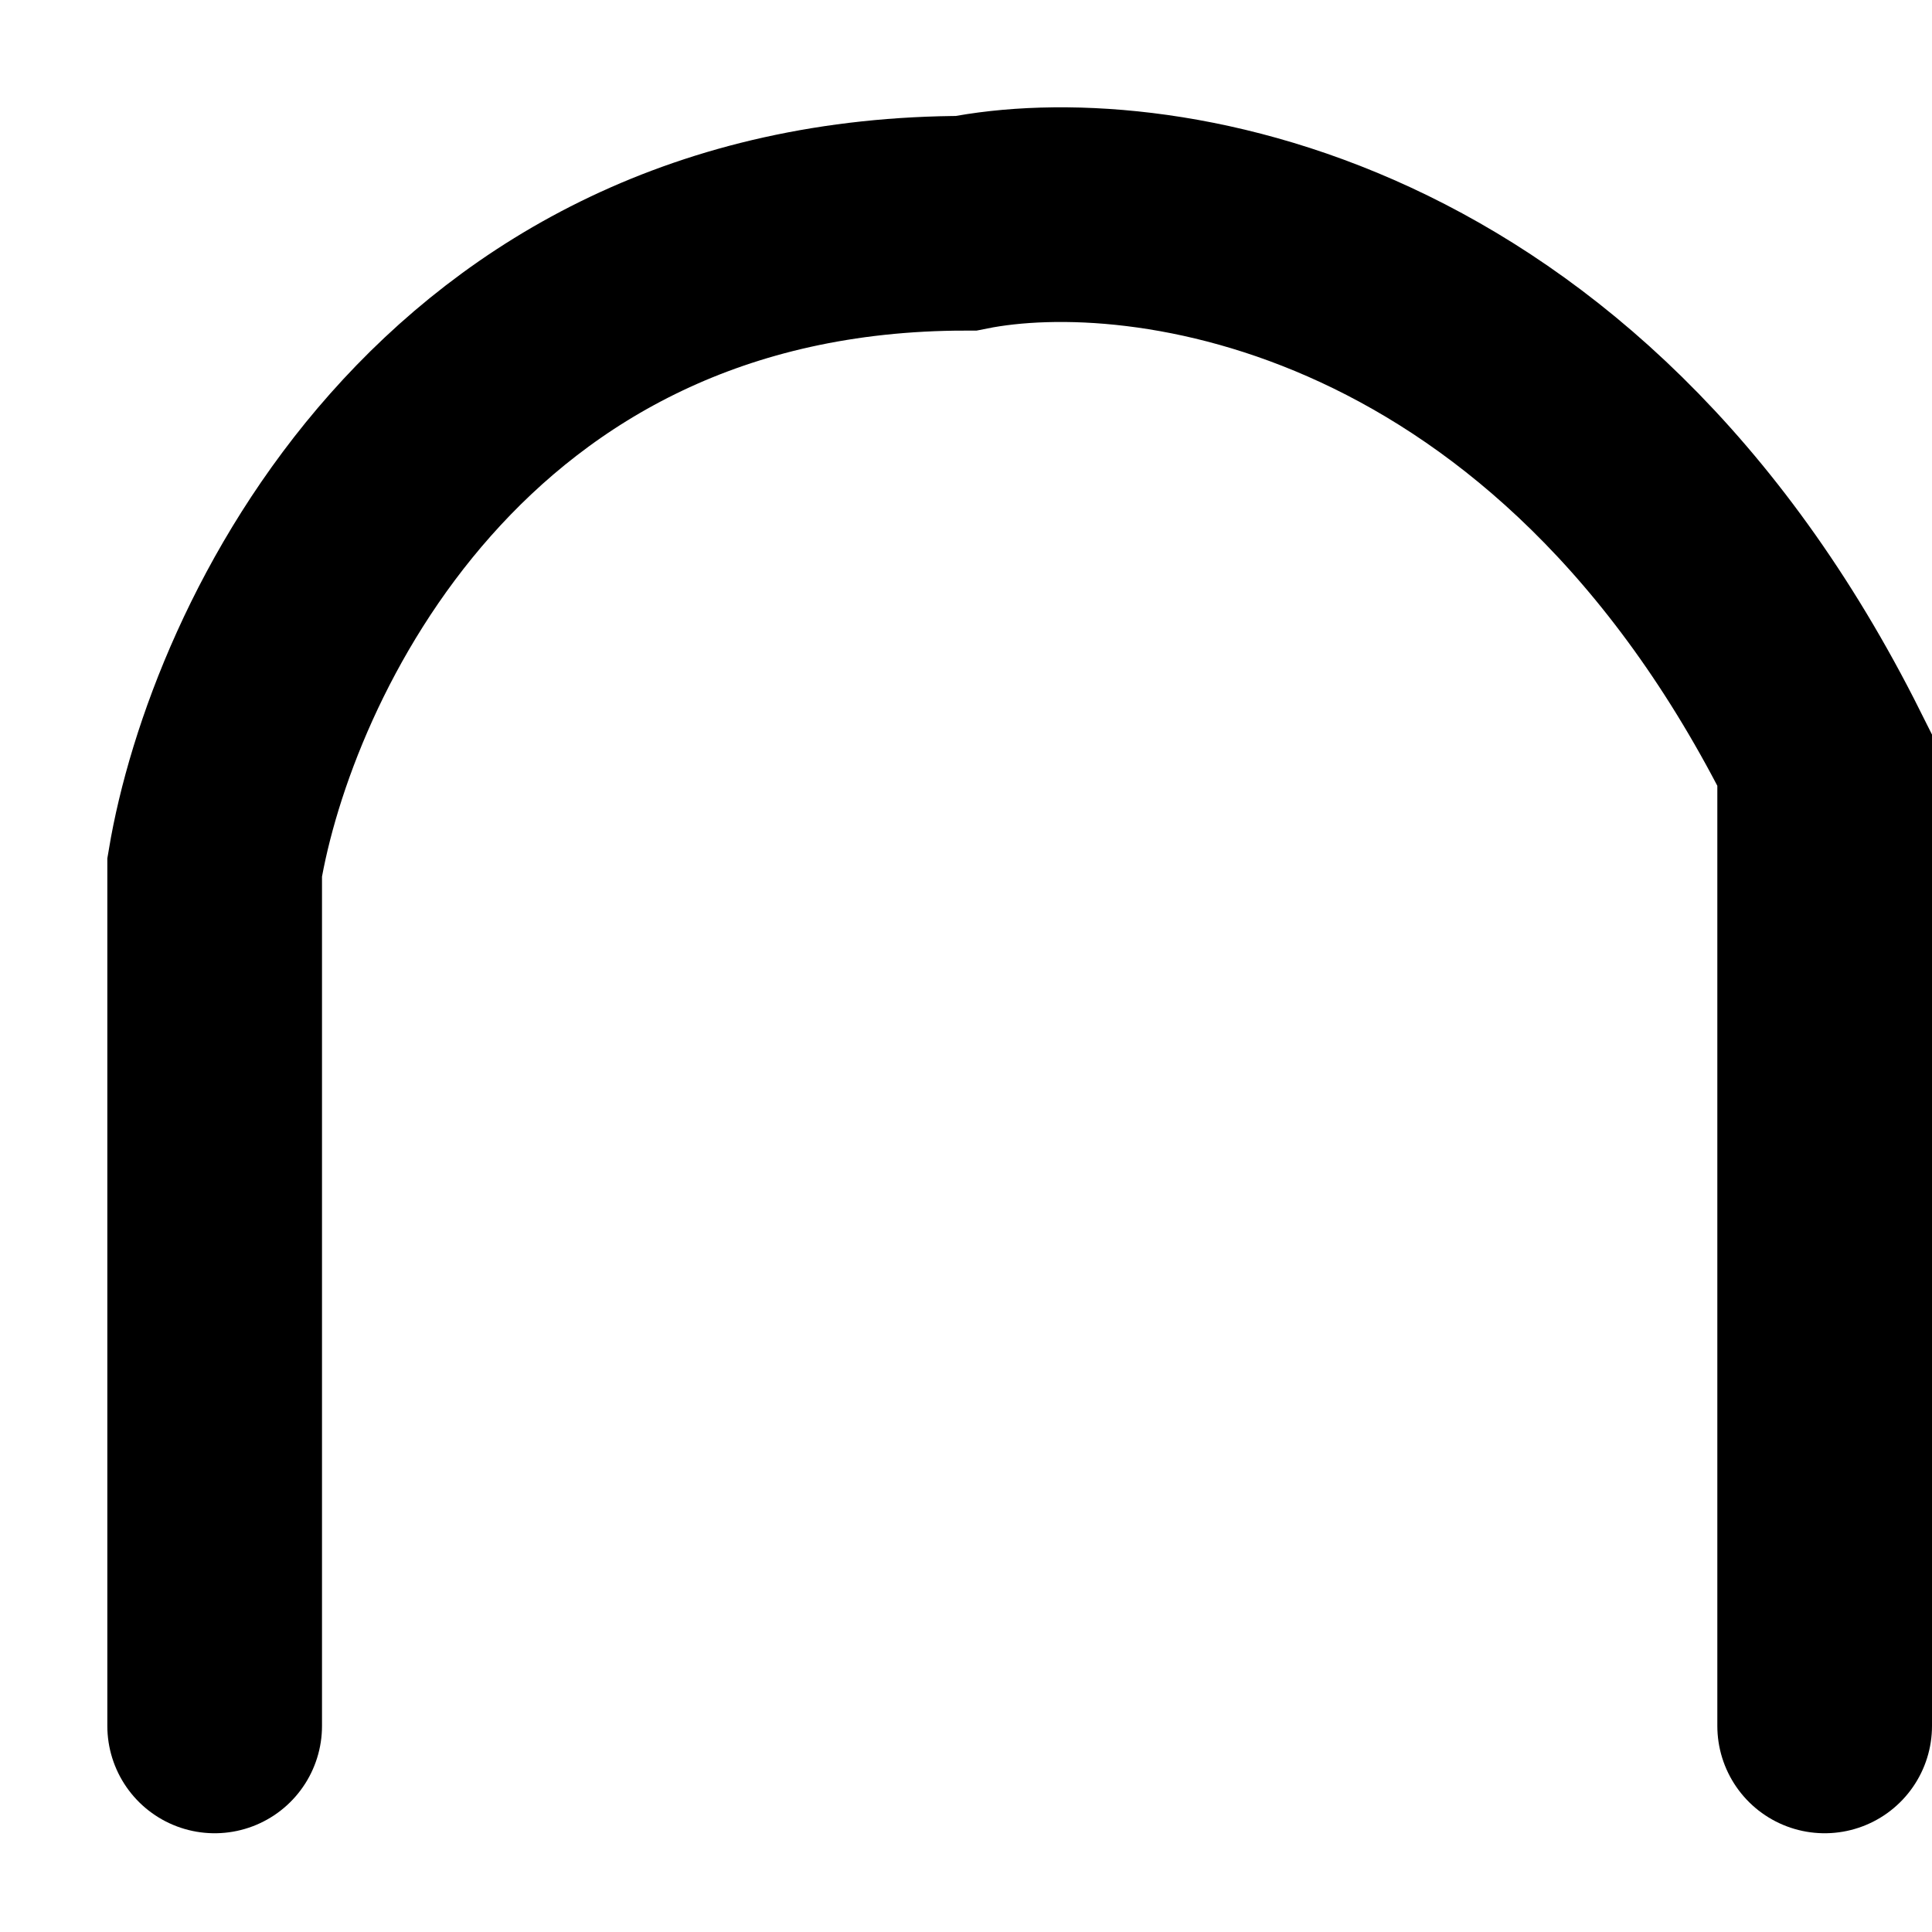 <svg width="9" height="9" viewBox="0 0 9 9" fill="none" xmlns="http://www.w3.org/2000/svg">
<path d="M1 8.04V4.04C1.167 3.04 2.1 1.04 4.5 1.04C5.333 0.873 7.3 1.14 8.5 3.54V8.04" stroke="black" stroke-linecap="round"/>
</svg>
